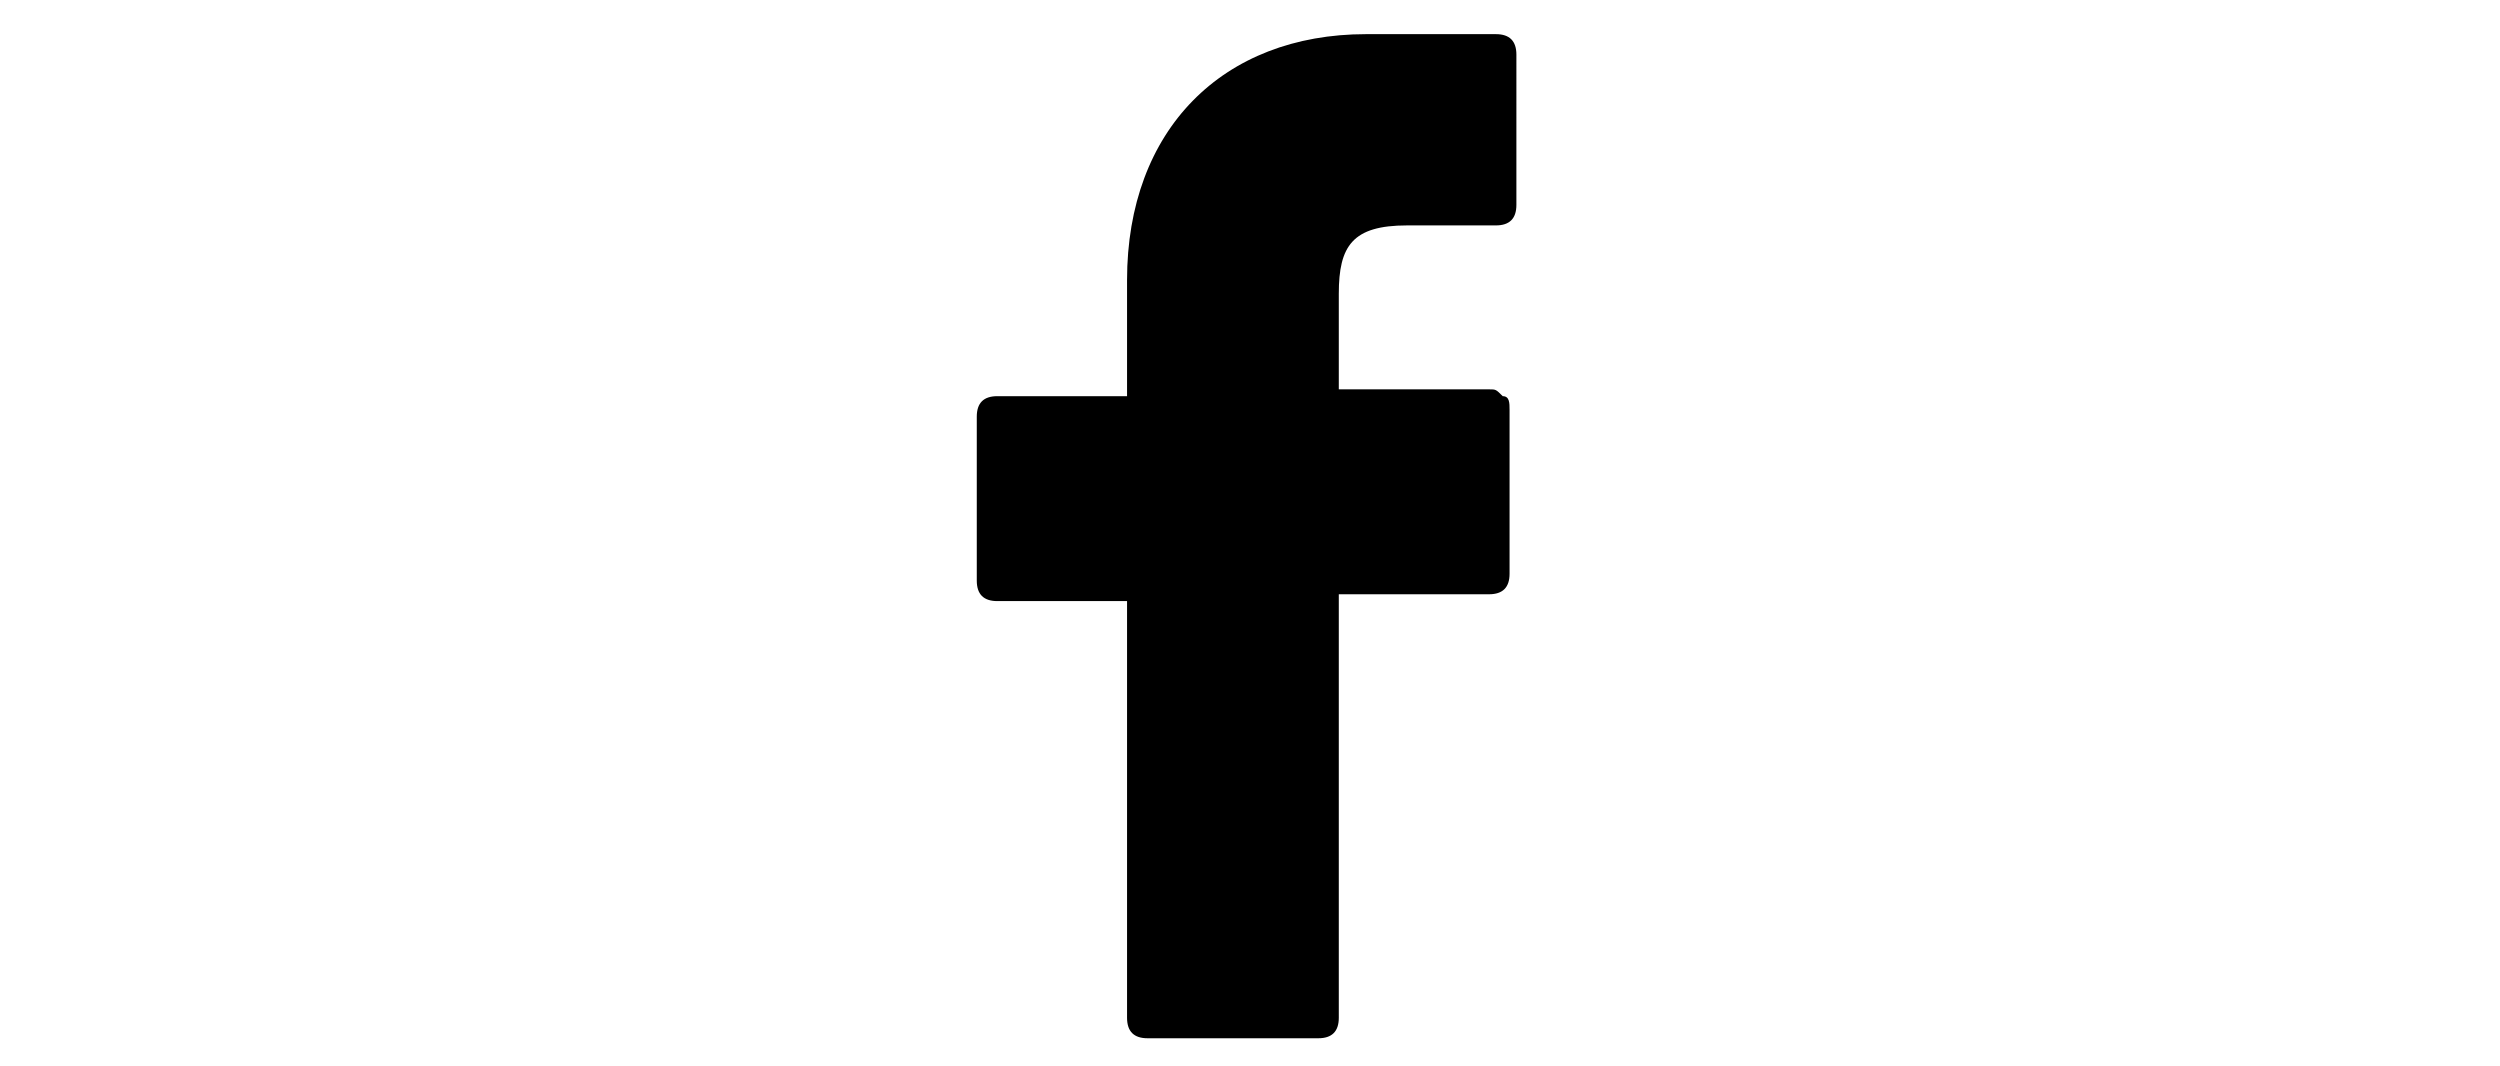 <?xml version="1.0" encoding="utf-8"?>
<!-- Generator: Adobe Illustrator 21.0.0, SVG Export Plug-In . SVG Version: 6.00 Build 0)  -->
<svg version="1.1" id="Layer_1" xmlns="http://www.w3.org/2000/svg" xmlns:xlink="http://www.w3.org/1999/xlink" x="0px" y="0px"
	 viewBox="0 0 36.6 15.6" style="enable-background:new 0 0 36.6 15.6;" xml:space="preserve">
<path d="M21.9,0.5l-1.9,0c-2.1,0-3.5,1.4-3.5,3.6v1.7h-1.9c-0.2,0-0.3,0.1-0.3,0.3v2.4c0,0.2,0.1,0.3,0.3,0.3h1.9v6.1
	c0,0.2,0.1,0.3,0.3,0.3h2.5c0.2,0,0.3-0.1,0.3-0.3V8.7h2.2c0.2,0,0.3-0.1,0.3-0.3l0-2.4c0-0.1,0-0.2-0.1-0.2
	c-0.1-0.1-0.1-0.1-0.2-0.1h-2.2V4.3c0-0.7,0.2-1,1-1h1.3c0.2,0,0.3-0.1,0.3-0.3V0.8C22.2,0.6,22.1,0.5,21.9,0.5"/>
</svg>
